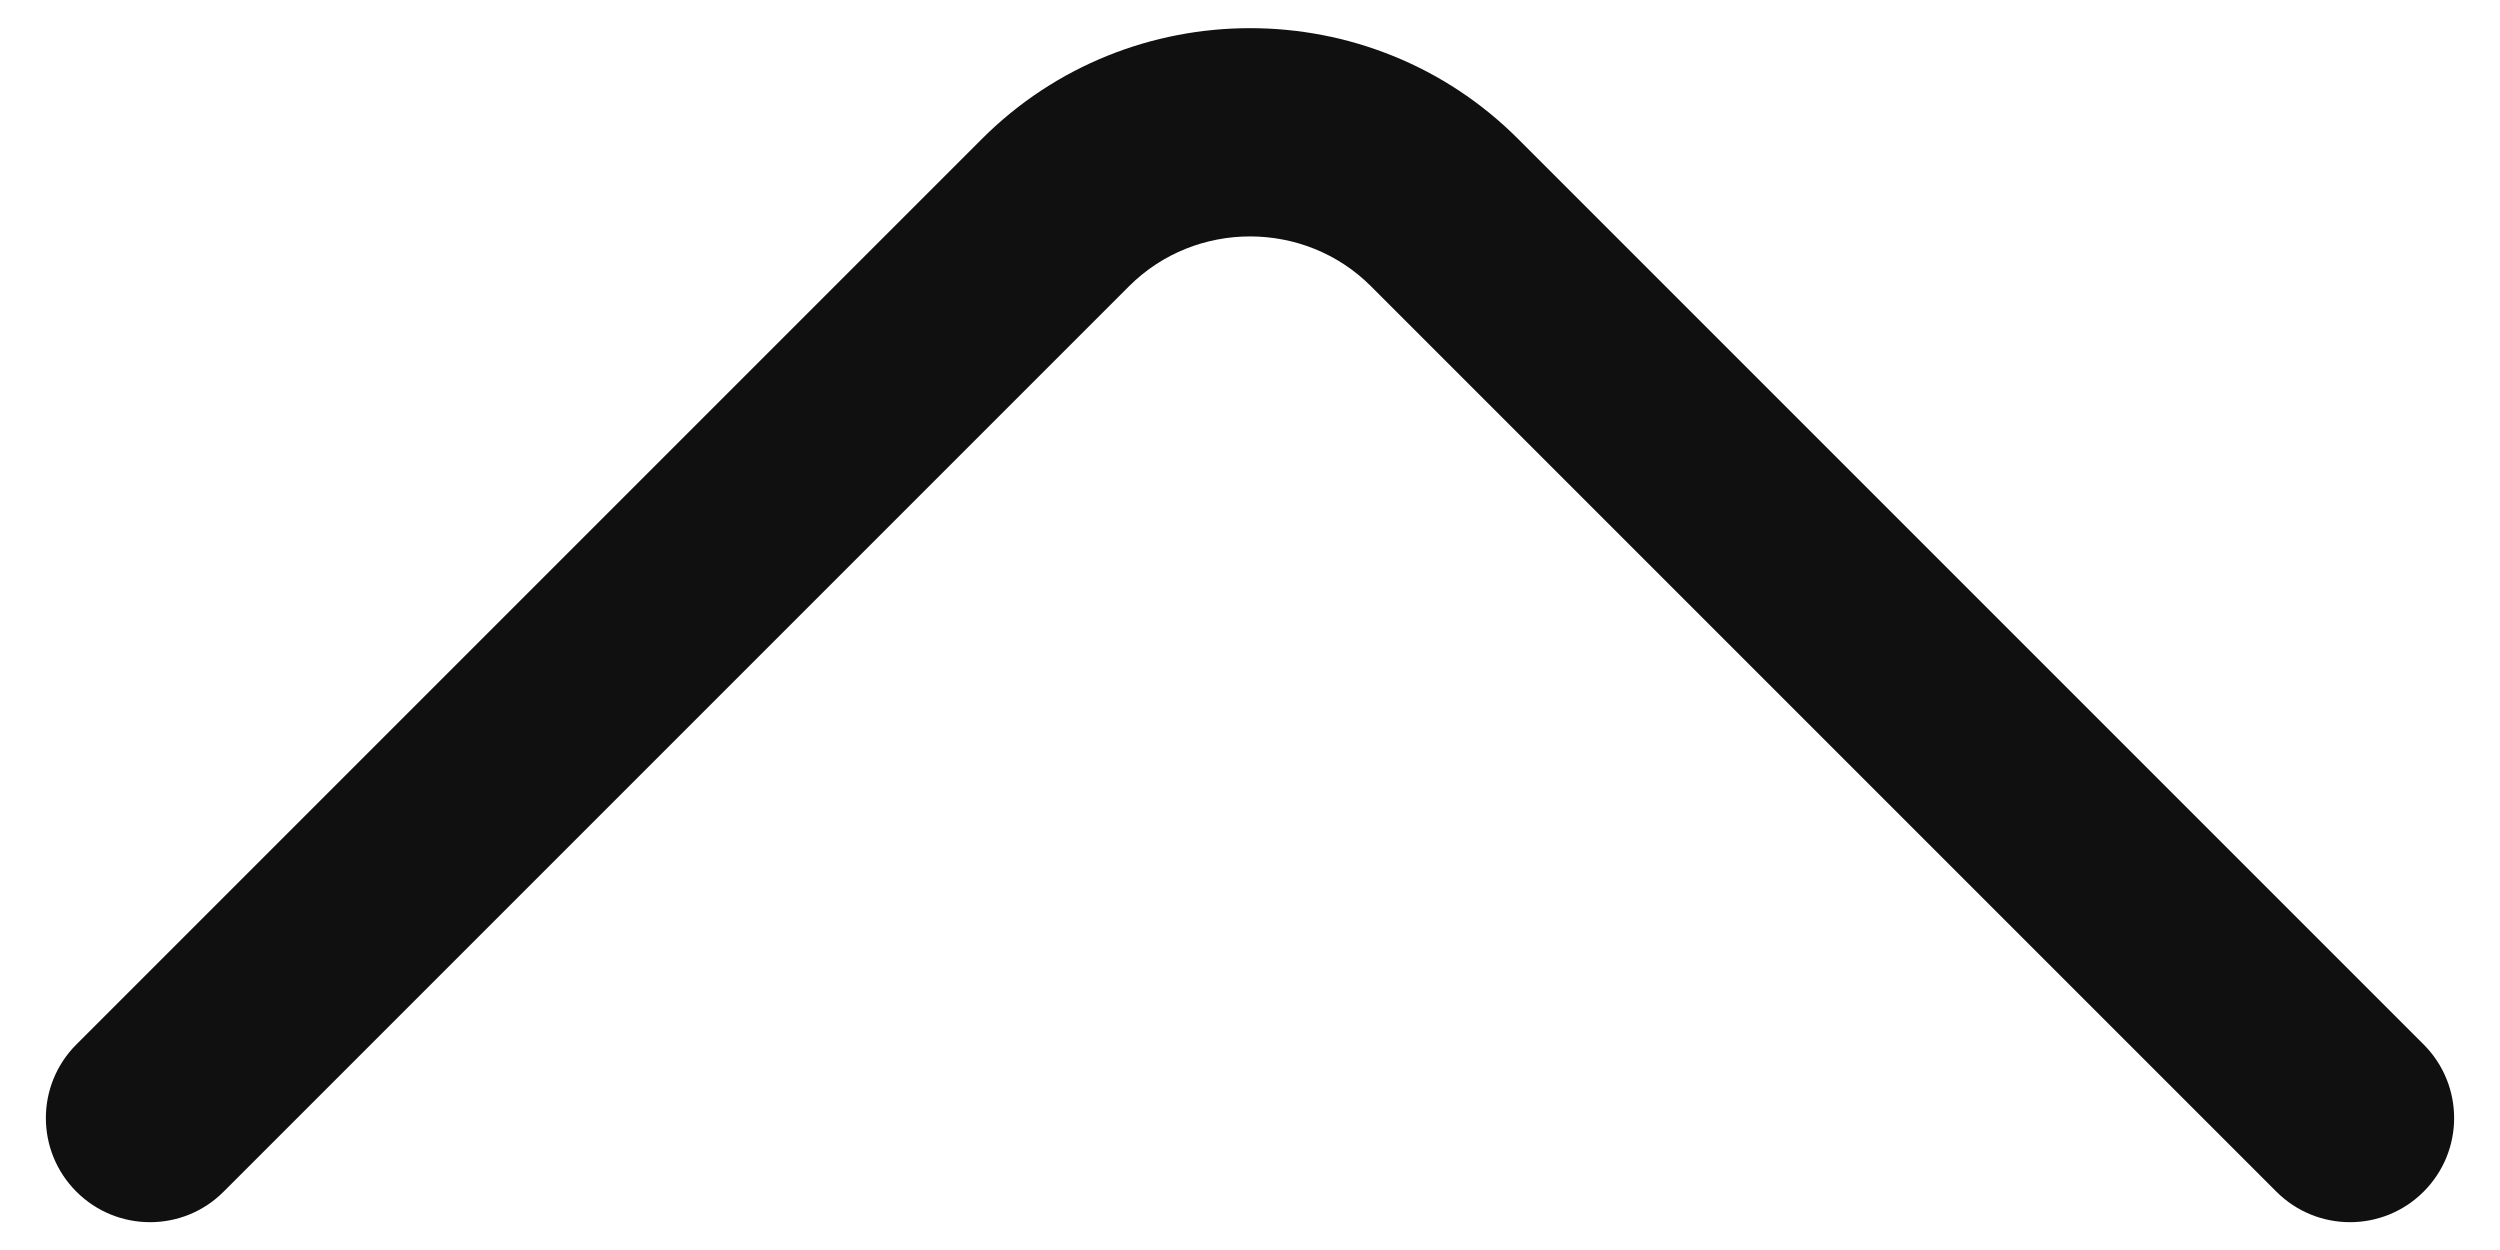 <svg width="18" height="9" viewBox="0 0 18 9" fill="none" xmlns="http://www.w3.org/2000/svg">
<path fill-rule="evenodd" clip-rule="evenodd" d="M7.07 1C8.133 -0.063 9.868 -0.063 10.93 1L17.45 7.52C17.743 7.813 17.743 8.287 17.45 8.58C17.157 8.873 16.683 8.873 16.39 8.58L9.87 2.06C9.393 1.583 8.608 1.583 8.13 2.06L1.61 8.58C1.318 8.873 0.843 8.873 0.55 8.58C0.257 8.287 0.257 7.813 0.55 7.52L7.07 1Z" fill="#101010"/>
</svg>
